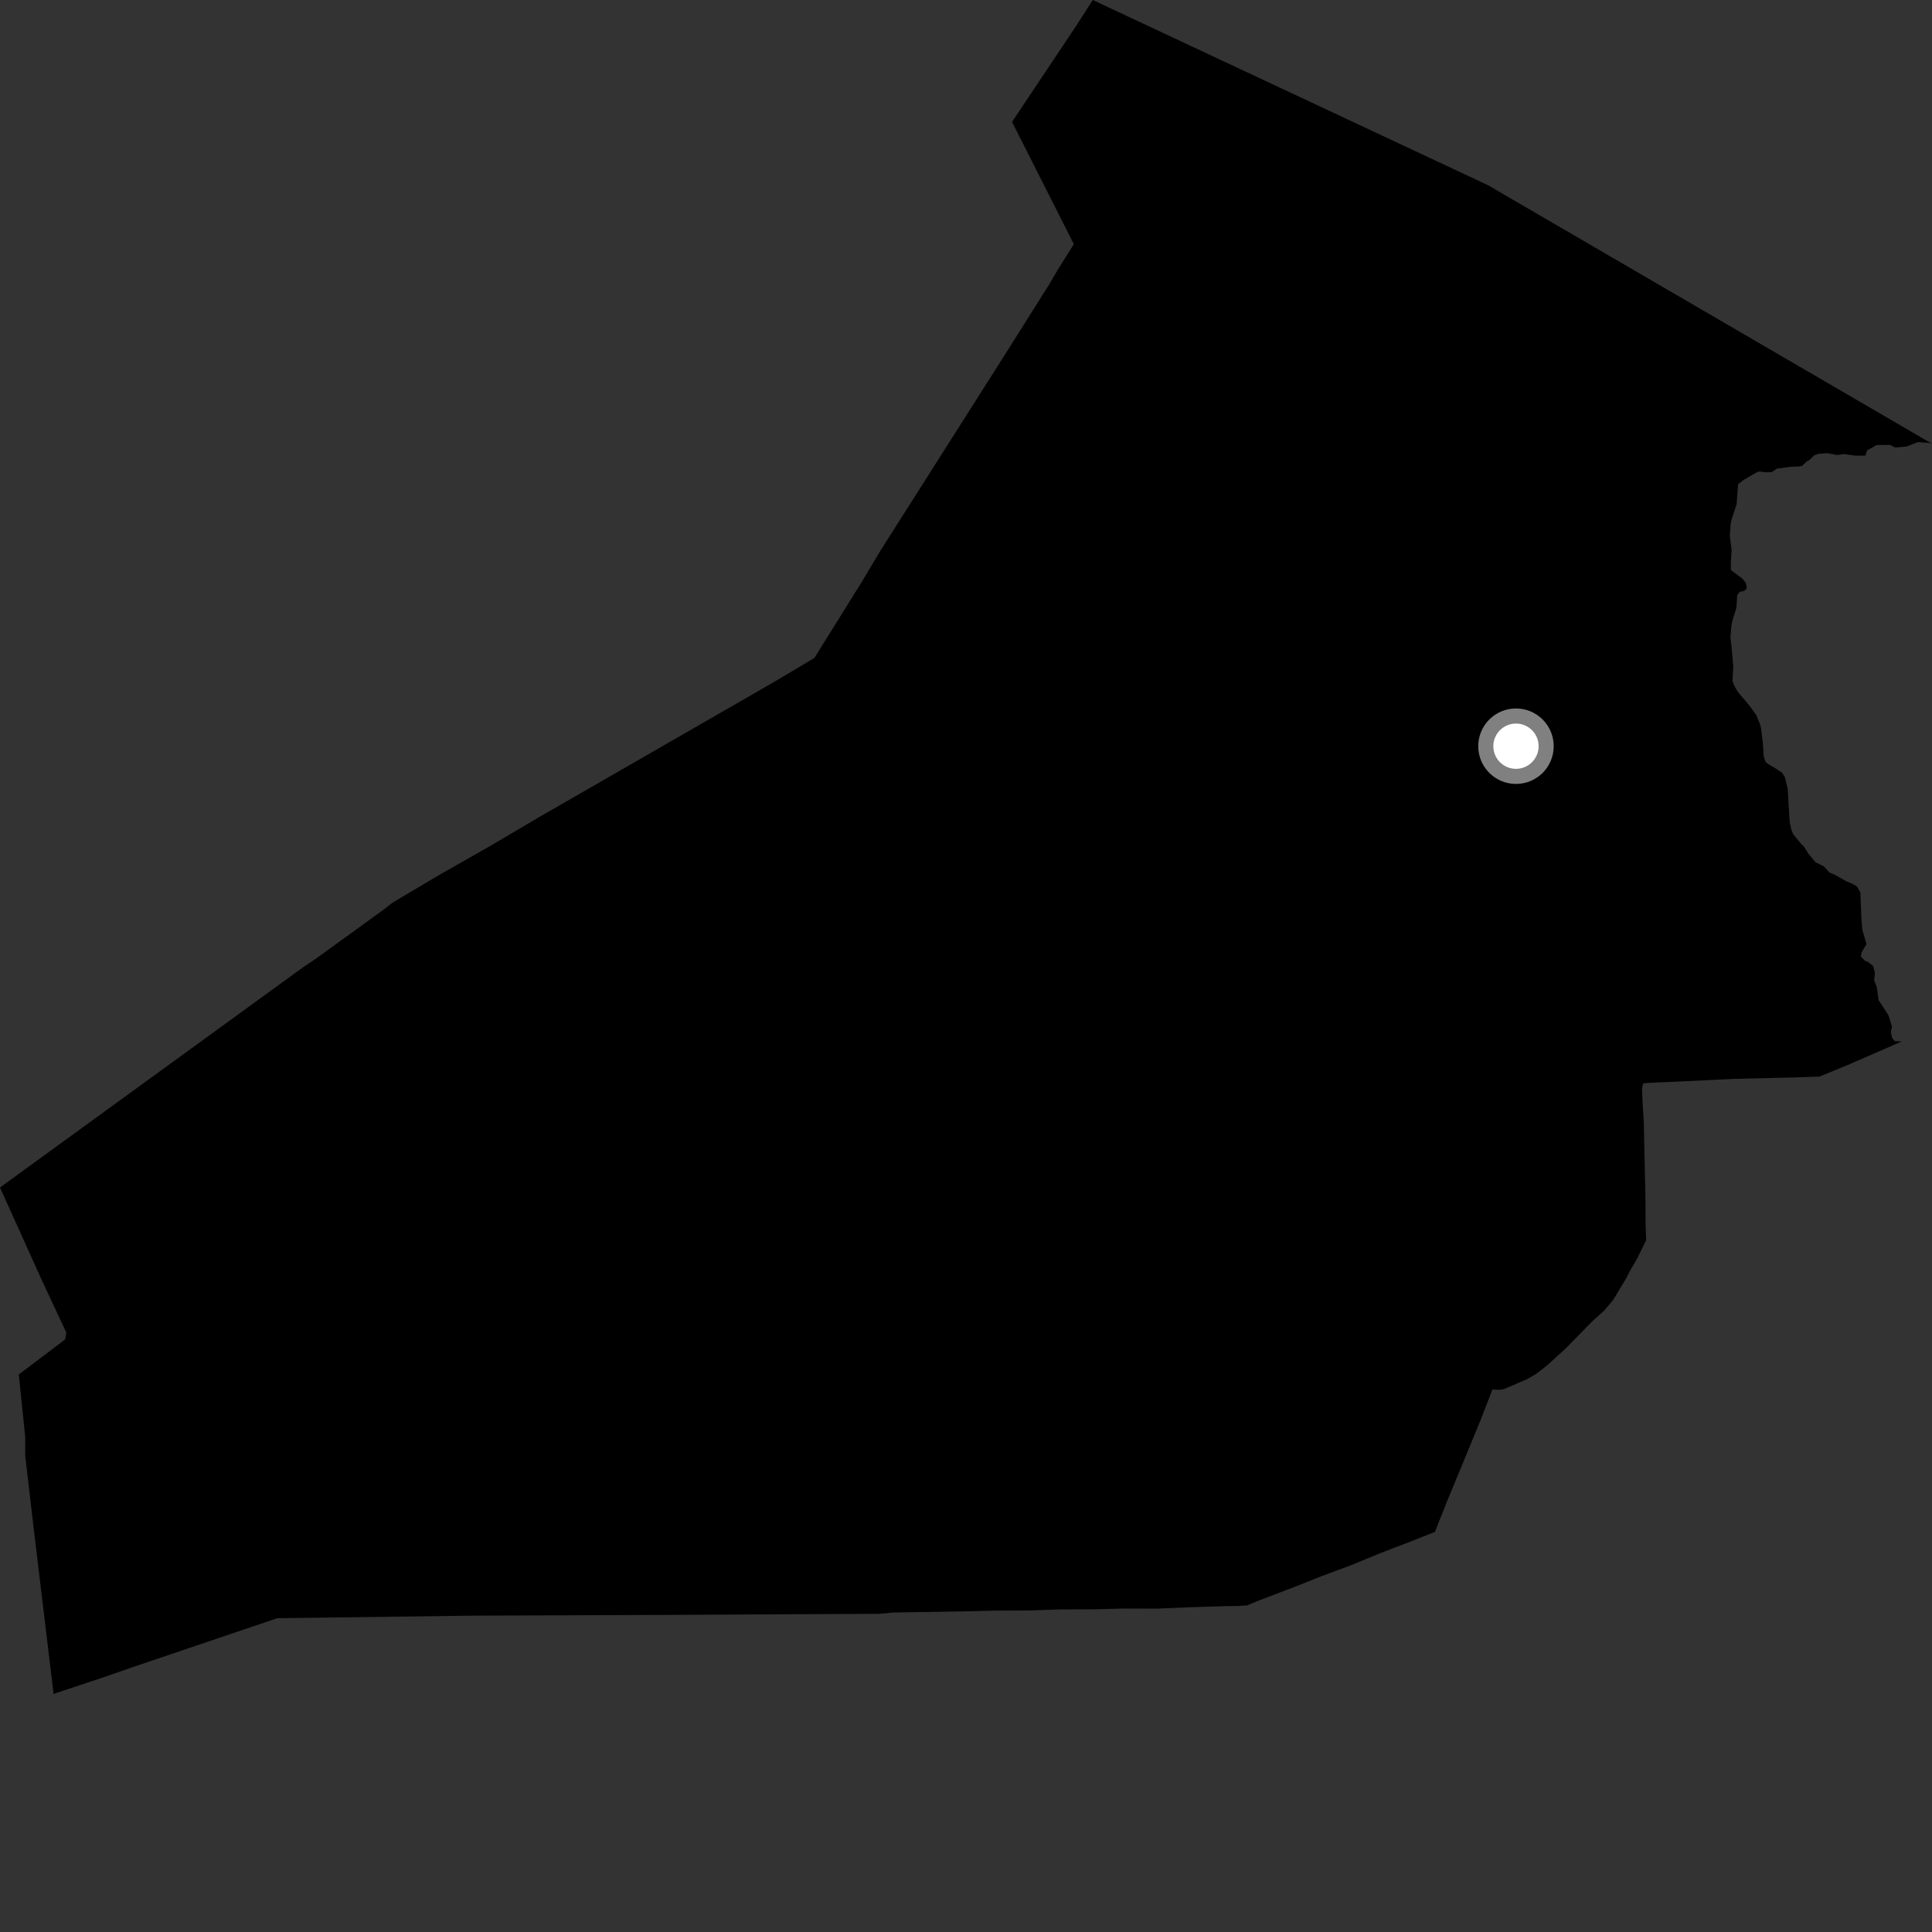 <?xml version="1.0" encoding="utf-8" ?>
<svg baseProfile="full" height="1024" version="1.1" width="1024" xmlns="http://www.w3.org/2000/svg" xmlns:ev="http://www.w3.org/2001/xml-events" xmlns:xlink="http://www.w3.org/1999/xlink"><rect width="100%" height="100%" fill="#333333" stroke="none"/><defs /><polygon fill="black" points="28.435,898.071 29.087,897.582 55.971,888.626 70.503,883.56 146.963,857.684 250.571,856.33 357.983,855.913 424.71,855.551 465.737,855.364 473.495,854.672 513.883,853.999 527.493,853.659 544.713,853.602 562.272,853.014 580.471,852.956 595.844,852.555 613.183,852.595 630.758,851.874 649.033,851.297 656.314,851.203 661.144,850.855 665.407,849.022 688.956,840.001 700.925,835.214 715.623,829.78 731.306,823.308 746.838,817.362 760.548,811.94 766.648,796.487 775.318,775.561 784.599,753.014 791.039,736.414 794.37,736.65 796.913,736.344 809.138,731.084 814.041,728.316 819.951,723.725 829.648,714.894 844.269,700 850.246,694.648 855.05,688.944 861.994,677.405 864.029,673.381 867.769,666.975 872.521,657.293 872.201,648.954 872.113,634.799 871.25,595.025 870.638,585.101 870.284,576.962 870.949,574.197 873.853,573.924 889.933,573.226 919.358,571.803 951.515,571.062 964.394,570.58 979.281,564.5 1007.894,552.02 1004.204,551.804 1002.849,550.086 1002.215,547.045 1002.788,544.054 1000.892,538.049 995.715,530.163 994.752,523.183 993.33,519.503 993.763,515.774 992.816,512.039 990.009,509.763 988.594,509.299 986.265,506.991 986.705,504.674 989.277,500.414 987.136,492.966 986.604,487.462 986.03,473.039 984.168,469.822 981.83,468.447 978.568,467.077 972.006,463.419 969.683,462.519 966.666,459.175 962.206,456.981 958.441,452.383 956.086,448.682 954.694,447.301 950.455,442.197 949.517,439.894 948.557,435.722 947.511,418.057 946.085,412.048 944.679,409.708 941.387,407.429 936.714,404.681 935.771,403.777 934.836,400.961 934.326,393.549 933.323,385.634 932.846,383.798 930.947,379.165 927.671,374.534 921.096,366.693 919.681,364.38 918.256,361.134 918.661,353.224 917.675,342.083 917.169,337.889 917.604,332.317 918.048,329.533 920.344,322.055 920.745,315.551 922.132,313.671 924.469,313.194 925.851,311.78 925.383,308.998 923.493,306.681 917.401,302.105 917.379,298.388 917.796,291.407 916.831,283.997 917.267,277.922 917.706,275.598 920.449,267.217 921.228,256.587 923.811,254.605 931.052,250.355 932.445,249.893 935.712,250.317 938.973,250.288 941.727,248.408 949.18,247.395 952.894,247.294 955.231,246.892 957.554,244.54 959.011,243.812 961.698,241.255 963.951,240.509 968.352,240.183 973.79,241.152 977.534,240.662 983.591,241.539 988.706,241.478 989.605,238.701 994.717,235.874 1001.684,235.812 1004.496,237.186 1010.536,236.653 1016.567,234.306 1022.131,234.722 1024.0,235.196 788.646,98.146 579.191,0.0 571.067,12.695 536.4,64.617 569.149,129.392 560.534,143.165 556.011,150.885 529.851,192.37 466.669,291.827 456.513,308.825 431.646,348.727 410.845,361.116 286.462,432.678 259.012,448.85 233.117,463.546 207.91,478.508 203.029,482.338 167.411,508.14 160.753,512.586 0.0,629.403 22.127,678.444 35.174,706.314 34.541,709.922 9.96,728.511 13.385,761.757 13.351,771.38 17.625,808.16 28.435,898.071" /><circle cx="803.498" cy="395.5" fill="rgb(100%,100%,100%)" r="16" stroke="grey" stroke-width="8" /></svg>